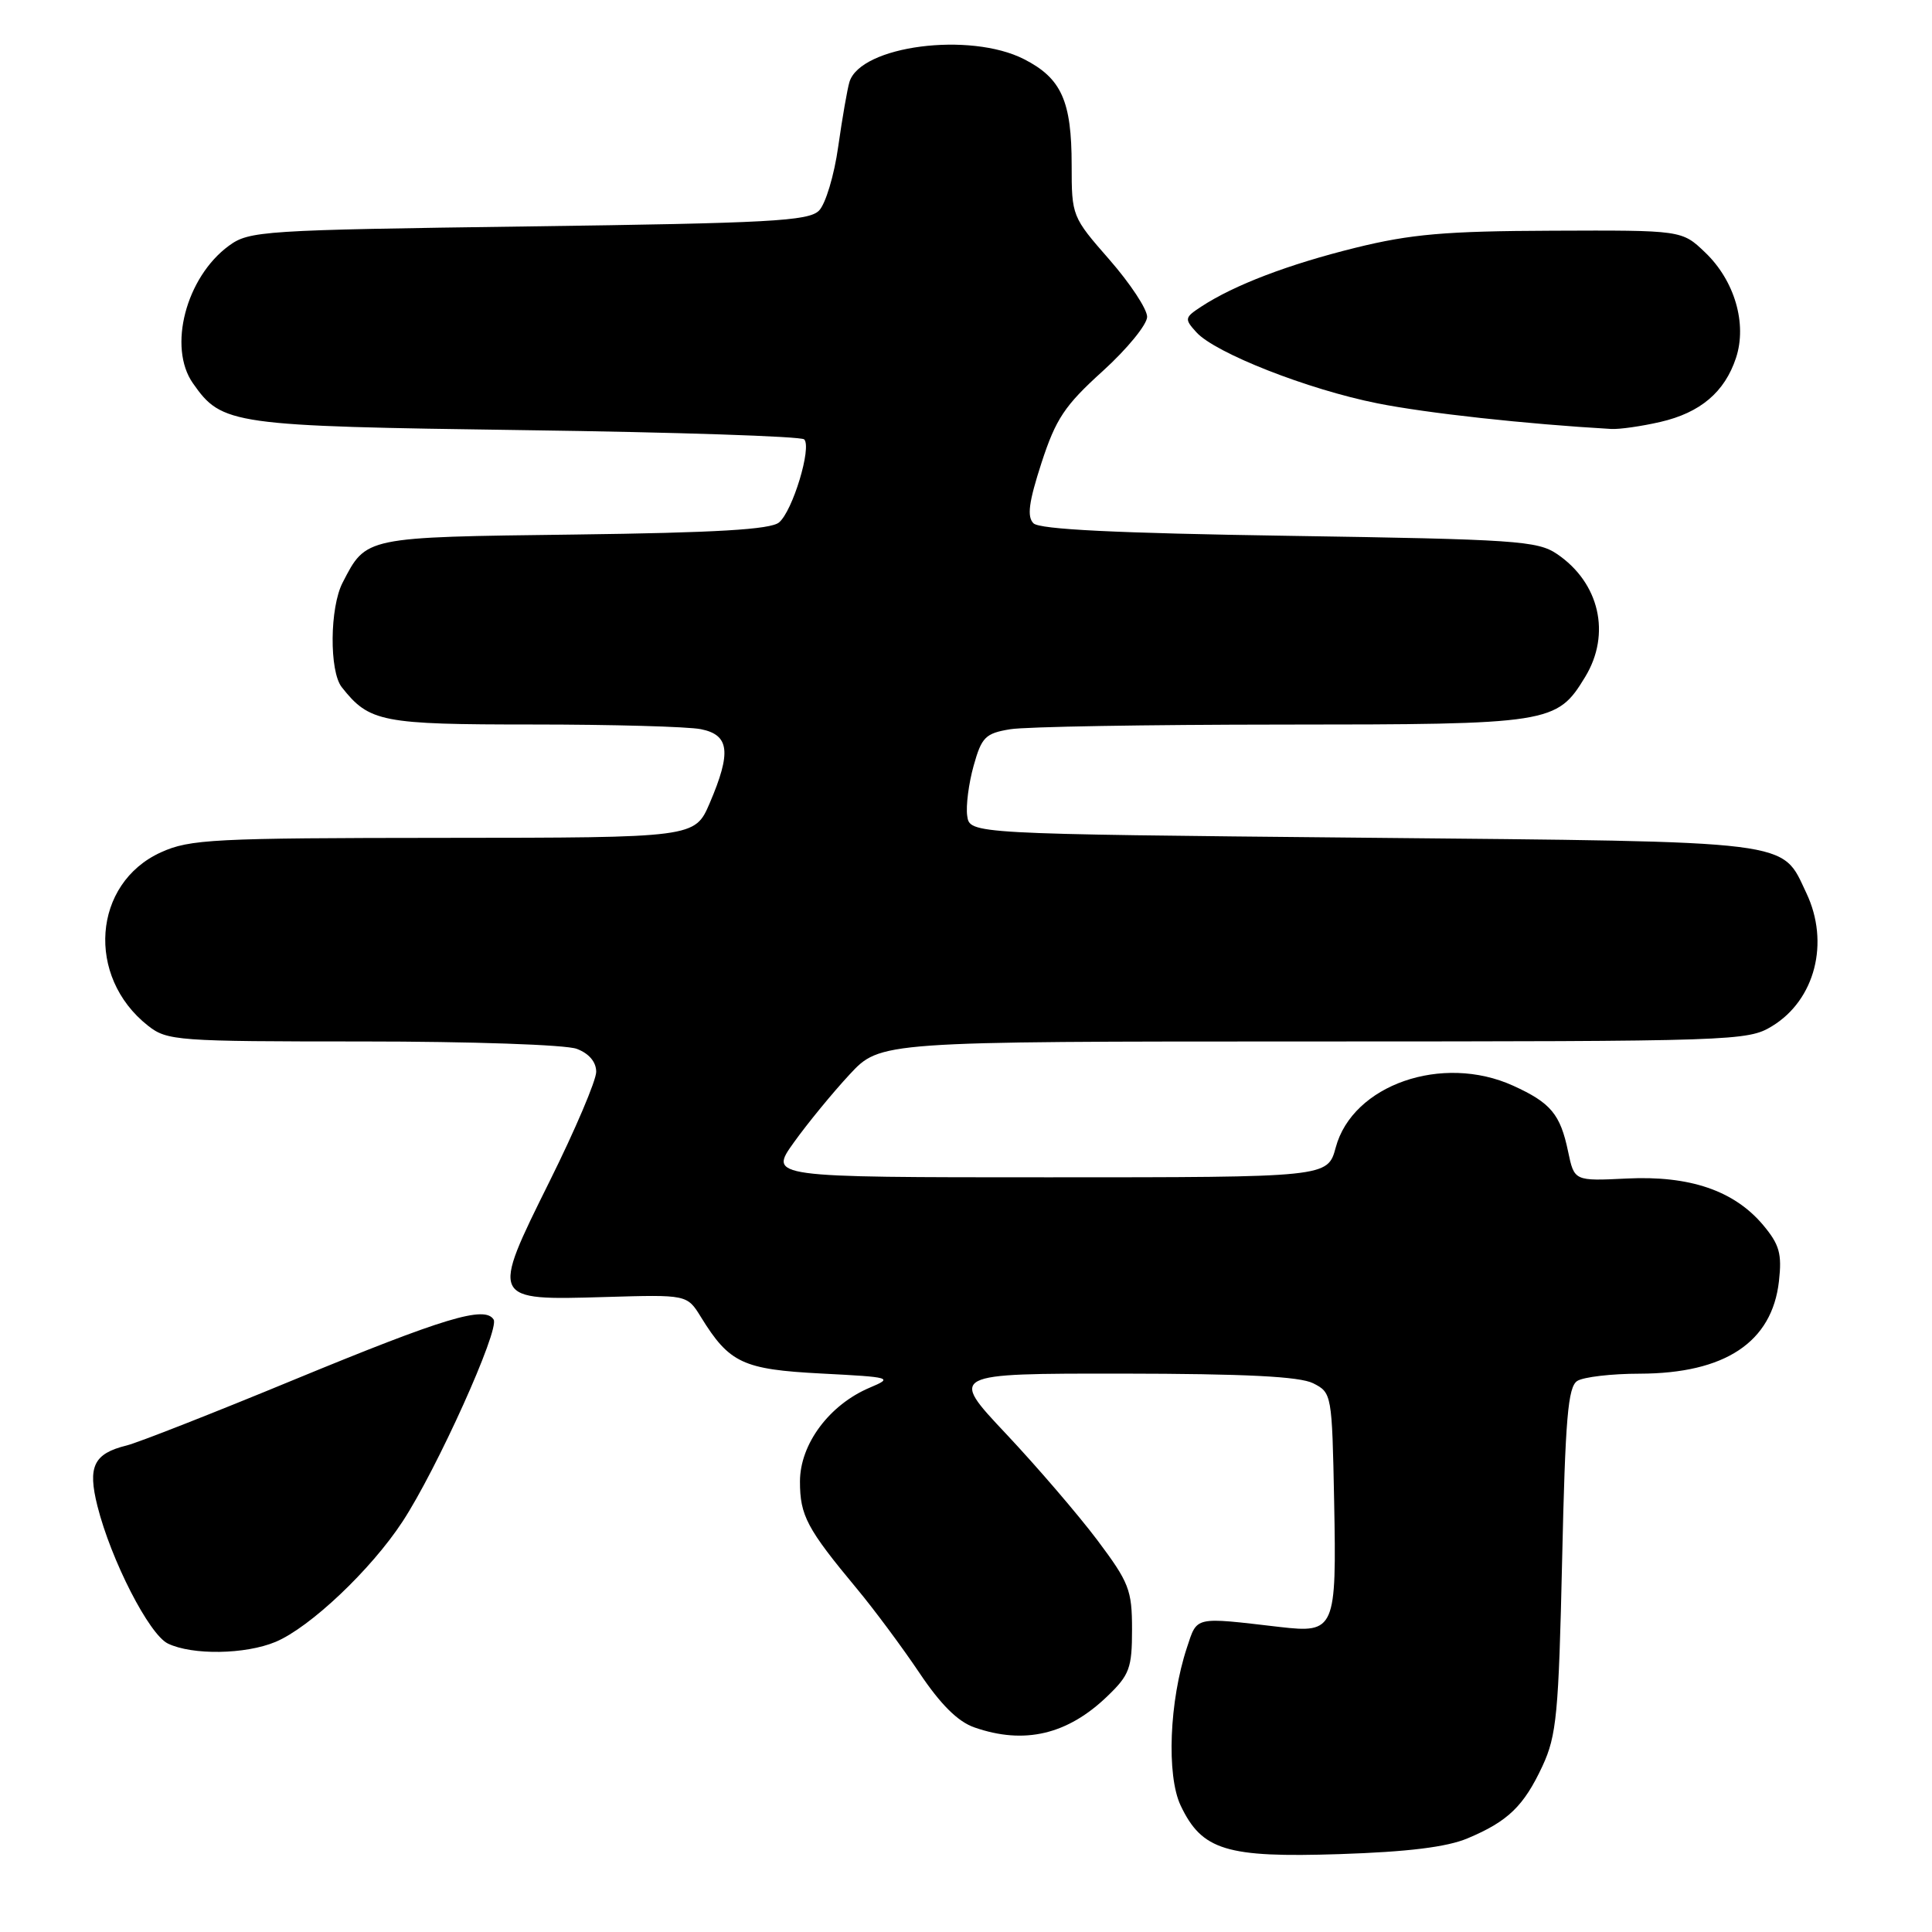 <?xml version="1.0" encoding="UTF-8" standalone="no"?>
<!DOCTYPE svg PUBLIC "-//W3C//DTD SVG 1.1//EN" "http://www.w3.org/Graphics/SVG/1.1/DTD/svg11.dtd" >
<svg xmlns="http://www.w3.org/2000/svg" xmlns:xlink="http://www.w3.org/1999/xlink" version="1.1" viewBox="0 0 256 256">
 <g >
 <path fill="currentColor"
d=" M 194.46 243.59 C 199.82 241.34 201.91 239.32 204.39 234.00 C 206.26 229.97 206.53 227.10 206.99 206.71 C 207.41 187.93 207.76 183.76 209.00 182.98 C 209.82 182.46 213.55 182.02 217.28 182.02 C 228.58 181.99 234.81 177.85 235.72 169.77 C 236.13 166.12 235.79 164.91 233.61 162.31 C 229.77 157.76 223.90 155.75 215.56 156.16 C 208.60 156.50 208.60 156.50 207.78 152.58 C 206.75 147.64 205.49 146.13 200.50 143.86 C 191.12 139.60 179.22 143.74 176.99 152.05 C 175.92 156.00 175.92 156.00 138.90 156.00 C 101.88 156.00 101.88 156.00 105.19 151.38 C 107.01 148.84 110.33 144.79 112.57 142.38 C 116.64 138.00 116.64 138.00 174.07 138.00 C 229.91 137.99 231.59 137.94 234.81 135.97 C 240.51 132.50 242.47 124.89 239.35 118.33 C 236.00 111.26 238.35 111.56 180.55 111.00 C 128.50 110.50 128.50 110.50 128.16 108.10 C 127.97 106.78 128.36 103.80 129.01 101.47 C 130.07 97.67 130.57 97.17 133.85 96.63 C 135.86 96.29 152.03 96.02 169.80 96.01 C 205.49 96.00 206.28 95.88 210.04 89.70 C 213.50 84.02 211.95 77.22 206.30 73.40 C 203.73 71.66 200.78 71.46 170.80 71.00 C 147.91 70.65 137.75 70.15 136.94 69.34 C 136.06 68.46 136.32 66.53 138.00 61.34 C 139.91 55.48 141.07 53.74 146.12 49.17 C 149.35 46.24 152.00 43.00 152.00 41.98 C 152.00 40.95 149.75 37.55 147.00 34.40 C 142.05 28.75 142.00 28.62 142.00 21.89 C 142.00 13.38 140.65 10.37 135.69 7.84 C 128.51 4.18 114.05 6.06 112.56 10.85 C 112.28 11.76 111.61 15.61 111.07 19.41 C 110.54 23.22 109.39 27.04 108.52 27.91 C 107.15 29.29 101.97 29.57 70.04 30.00 C 34.71 30.48 33.02 30.59 30.32 32.57 C 24.64 36.74 22.22 46.01 25.56 50.78 C 29.42 56.29 30.59 56.46 69.67 57.00 C 89.56 57.27 106.16 57.82 106.56 58.22 C 107.59 59.26 105.03 67.73 103.22 69.23 C 102.10 70.16 94.91 70.59 76.10 70.83 C 48.23 71.18 48.54 71.11 45.40 77.20 C 43.69 80.50 43.62 88.93 45.28 91.05 C 48.94 95.69 50.53 96.00 70.60 96.00 C 81.13 96.00 91.16 96.28 92.87 96.62 C 96.66 97.38 96.93 99.66 94.04 106.42 C 92.07 111.00 92.07 111.00 58.79 111.02 C 28.25 111.04 25.15 111.20 21.32 112.94 C 12.28 117.05 11.36 129.42 19.61 135.91 C 22.15 137.91 23.42 138.00 48.07 138.00 C 62.41 138.00 75.01 138.43 76.43 138.98 C 78.05 139.59 79.00 140.72 79.00 142.02 C 79.00 143.16 76.23 149.68 72.84 156.50 C 64.98 172.34 64.97 172.31 80.22 171.86 C 91.04 171.54 91.04 171.54 92.88 174.52 C 96.64 180.62 98.43 181.46 108.85 182.00 C 118.14 182.48 118.38 182.55 115.25 183.87 C 109.88 186.14 106.00 191.36 106.00 196.31 C 106.00 200.82 106.92 202.55 113.53 210.50 C 115.82 213.25 119.54 218.26 121.81 221.64 C 124.63 225.85 126.92 228.13 129.11 228.89 C 135.73 231.20 141.46 229.85 146.75 224.74 C 149.67 221.93 150.00 221.03 150.00 215.90 C 150.00 210.67 149.61 209.69 145.39 204.06 C 142.85 200.69 137.41 194.35 133.28 189.96 C 125.79 182.00 125.79 182.00 148.65 182.01 C 165.05 182.03 172.21 182.39 174.00 183.29 C 176.47 184.54 176.50 184.73 176.78 198.89 C 177.11 215.94 176.90 216.43 169.56 215.58 C 158.14 214.25 158.66 214.13 157.27 218.33 C 154.94 225.38 154.55 235.24 156.44 239.24 C 159.26 245.18 162.48 246.17 177.50 245.68 C 186.57 245.38 191.70 244.75 194.46 243.59 Z  M 36.51 217.56 C 41.07 215.65 49.15 208.01 53.33 201.63 C 57.88 194.70 66.23 176.18 65.41 174.85 C 64.25 172.98 58.90 174.60 38.94 182.83 C 28.25 187.25 18.28 191.16 16.79 191.53 C 12.41 192.61 11.59 194.31 12.91 199.56 C 14.72 206.74 19.76 216.58 22.25 217.78 C 25.49 219.34 32.51 219.23 36.51 217.56 Z  M 220.00 55.91 C 225.30 54.69 228.53 51.96 230.03 47.42 C 231.52 42.90 229.85 37.18 225.94 33.45 C 222.86 30.50 222.86 30.50 205.68 30.57 C 191.52 30.62 186.94 31.02 179.61 32.83 C 170.72 35.03 163.55 37.76 159.17 40.63 C 156.96 42.08 156.92 42.26 158.53 44.03 C 161.02 46.78 173.31 51.61 182.50 53.44 C 189.04 54.75 202.18 56.19 213.50 56.84 C 214.60 56.90 217.53 56.48 220.00 55.91 Z "/>
</g>
</svg>